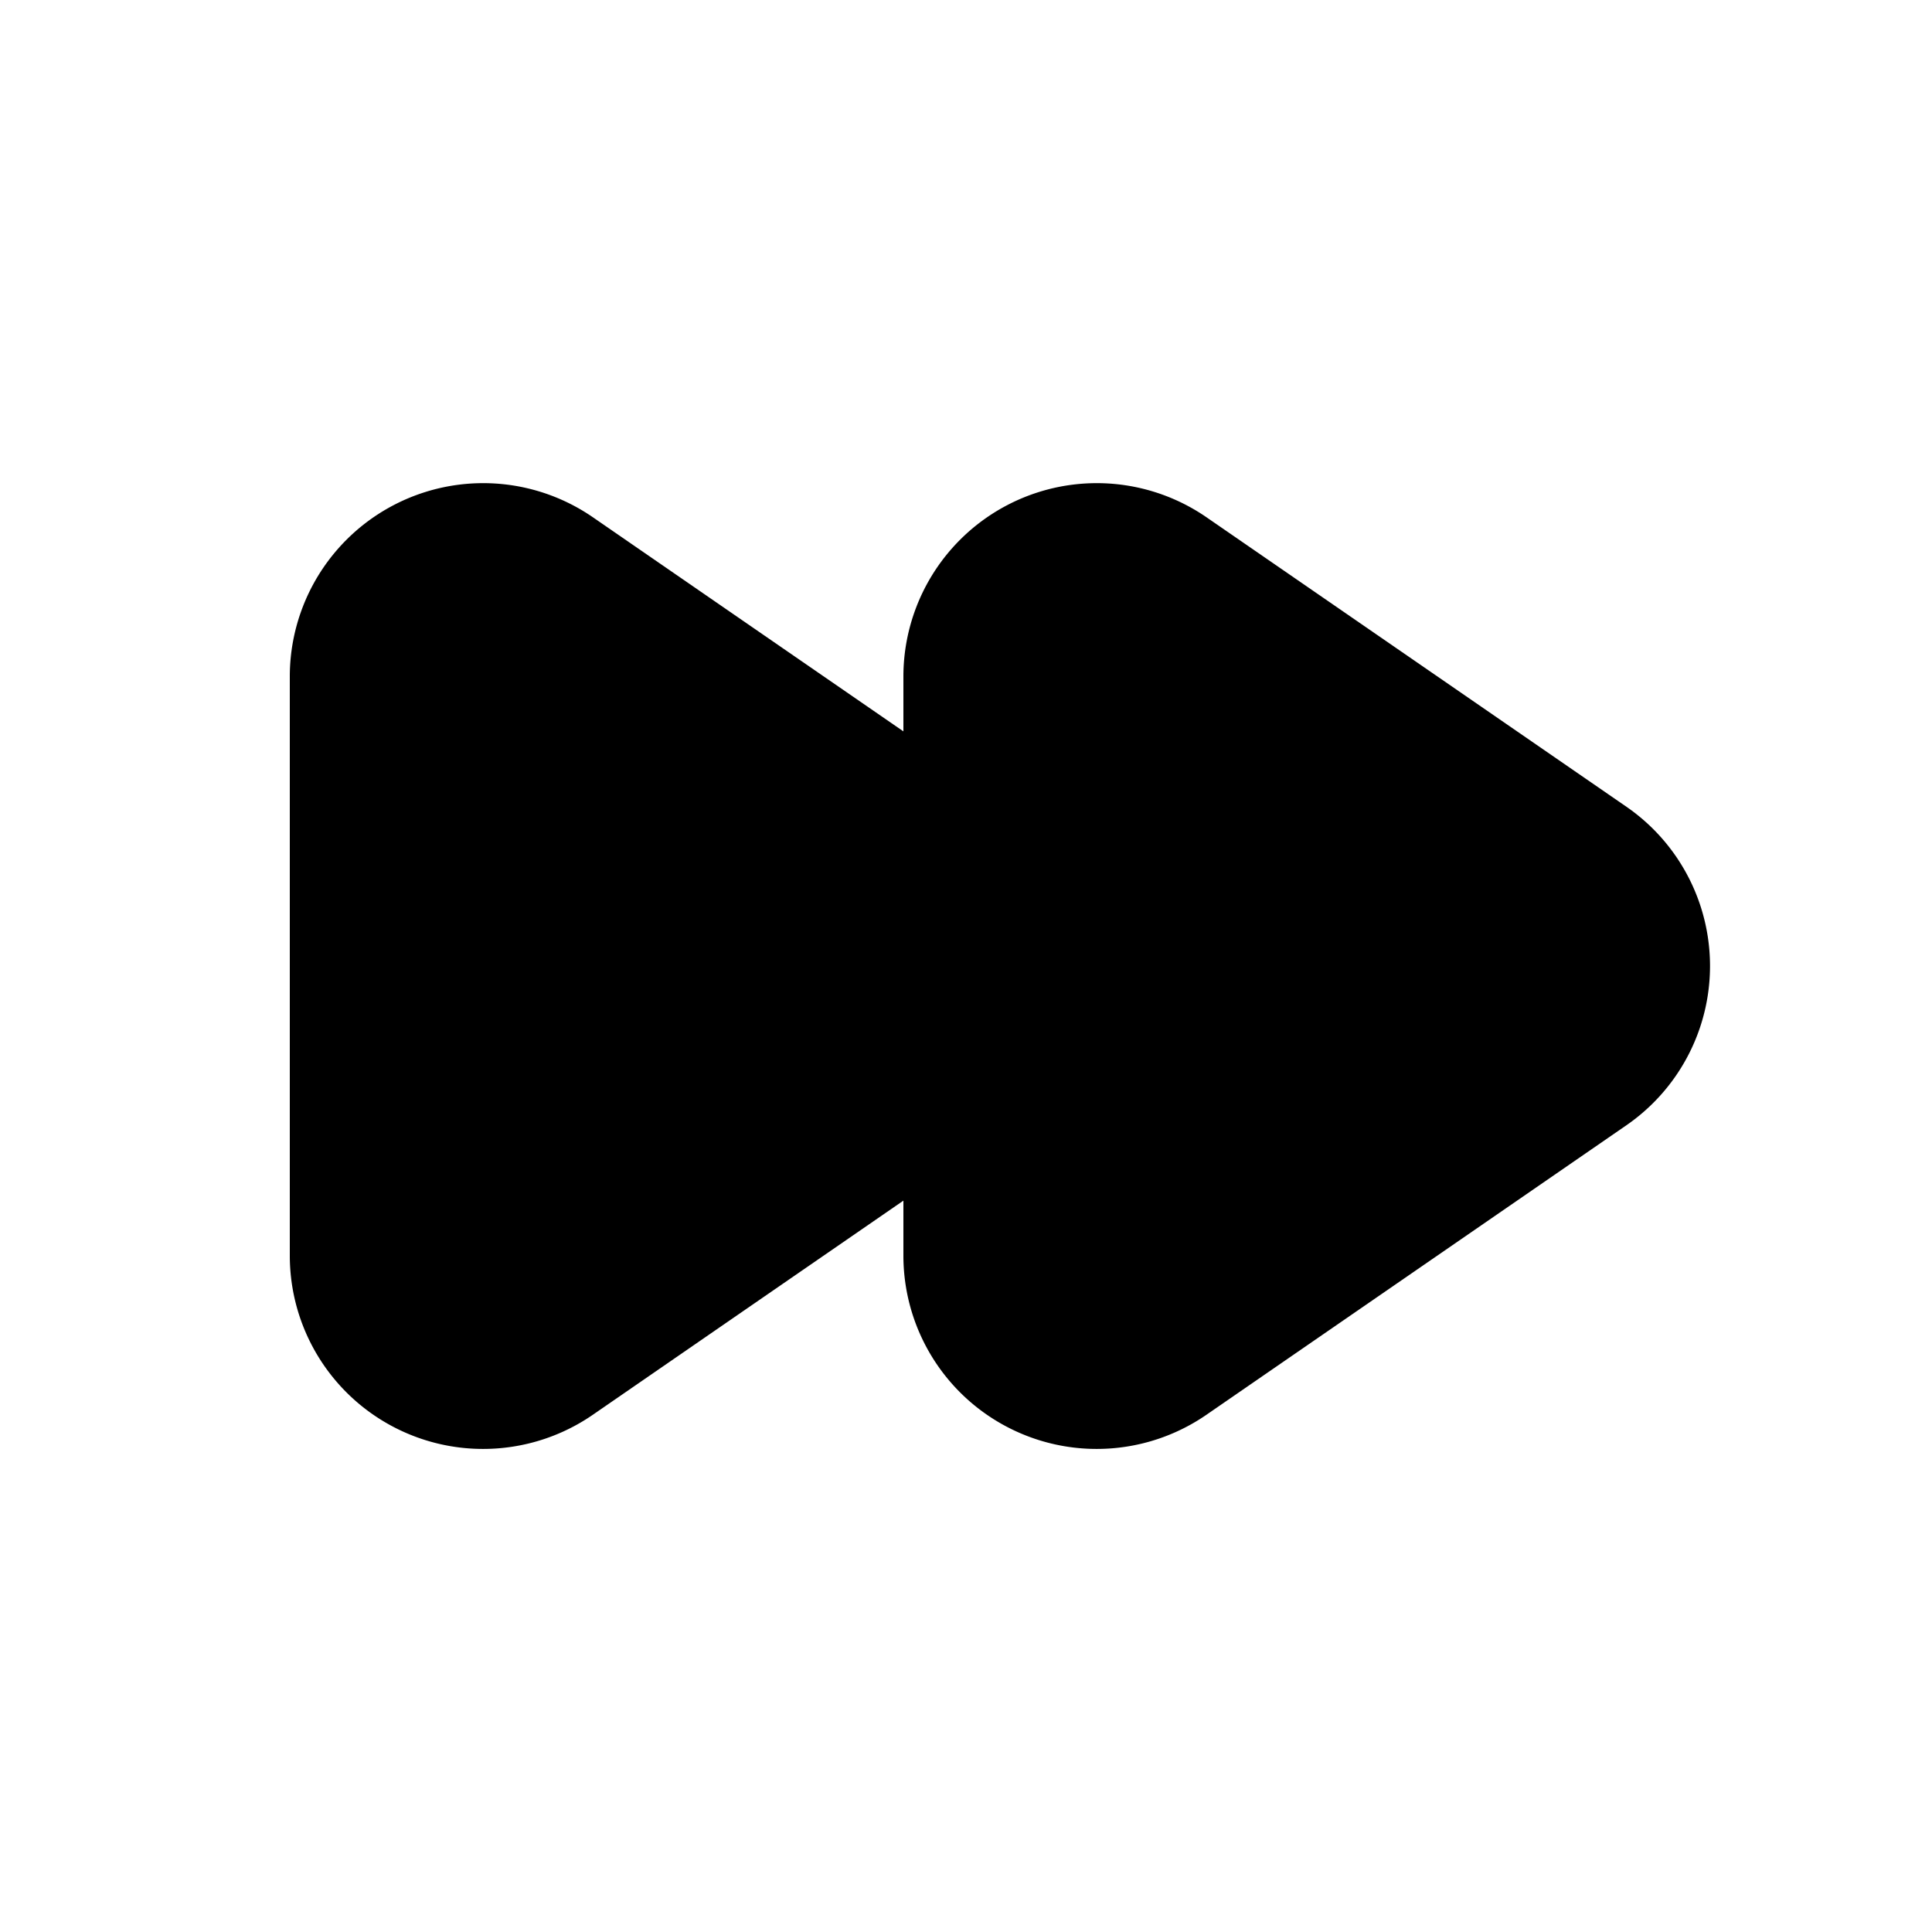 <svg id="icon" height="20" viewBox="0 0 20 20" width="20" xmlns="http://www.w3.org/2000/svg"><path d="m12.487 5.353a2.002 2.002 0 0 0 -3.135 1.647v.571l-3.217-2.218a2.002 2.002 0 0 0 -3.135 1.647v6a2.001 2.001 0 0 0 3.135 1.647l3.217-2.218v.571a2.001 2.001 0 0 0 3.135 1.647l4.352-3a2.003 2.003 0 0 0 0-3.294z" fill="currentColor" fill-rule="evenodd"/></svg>
